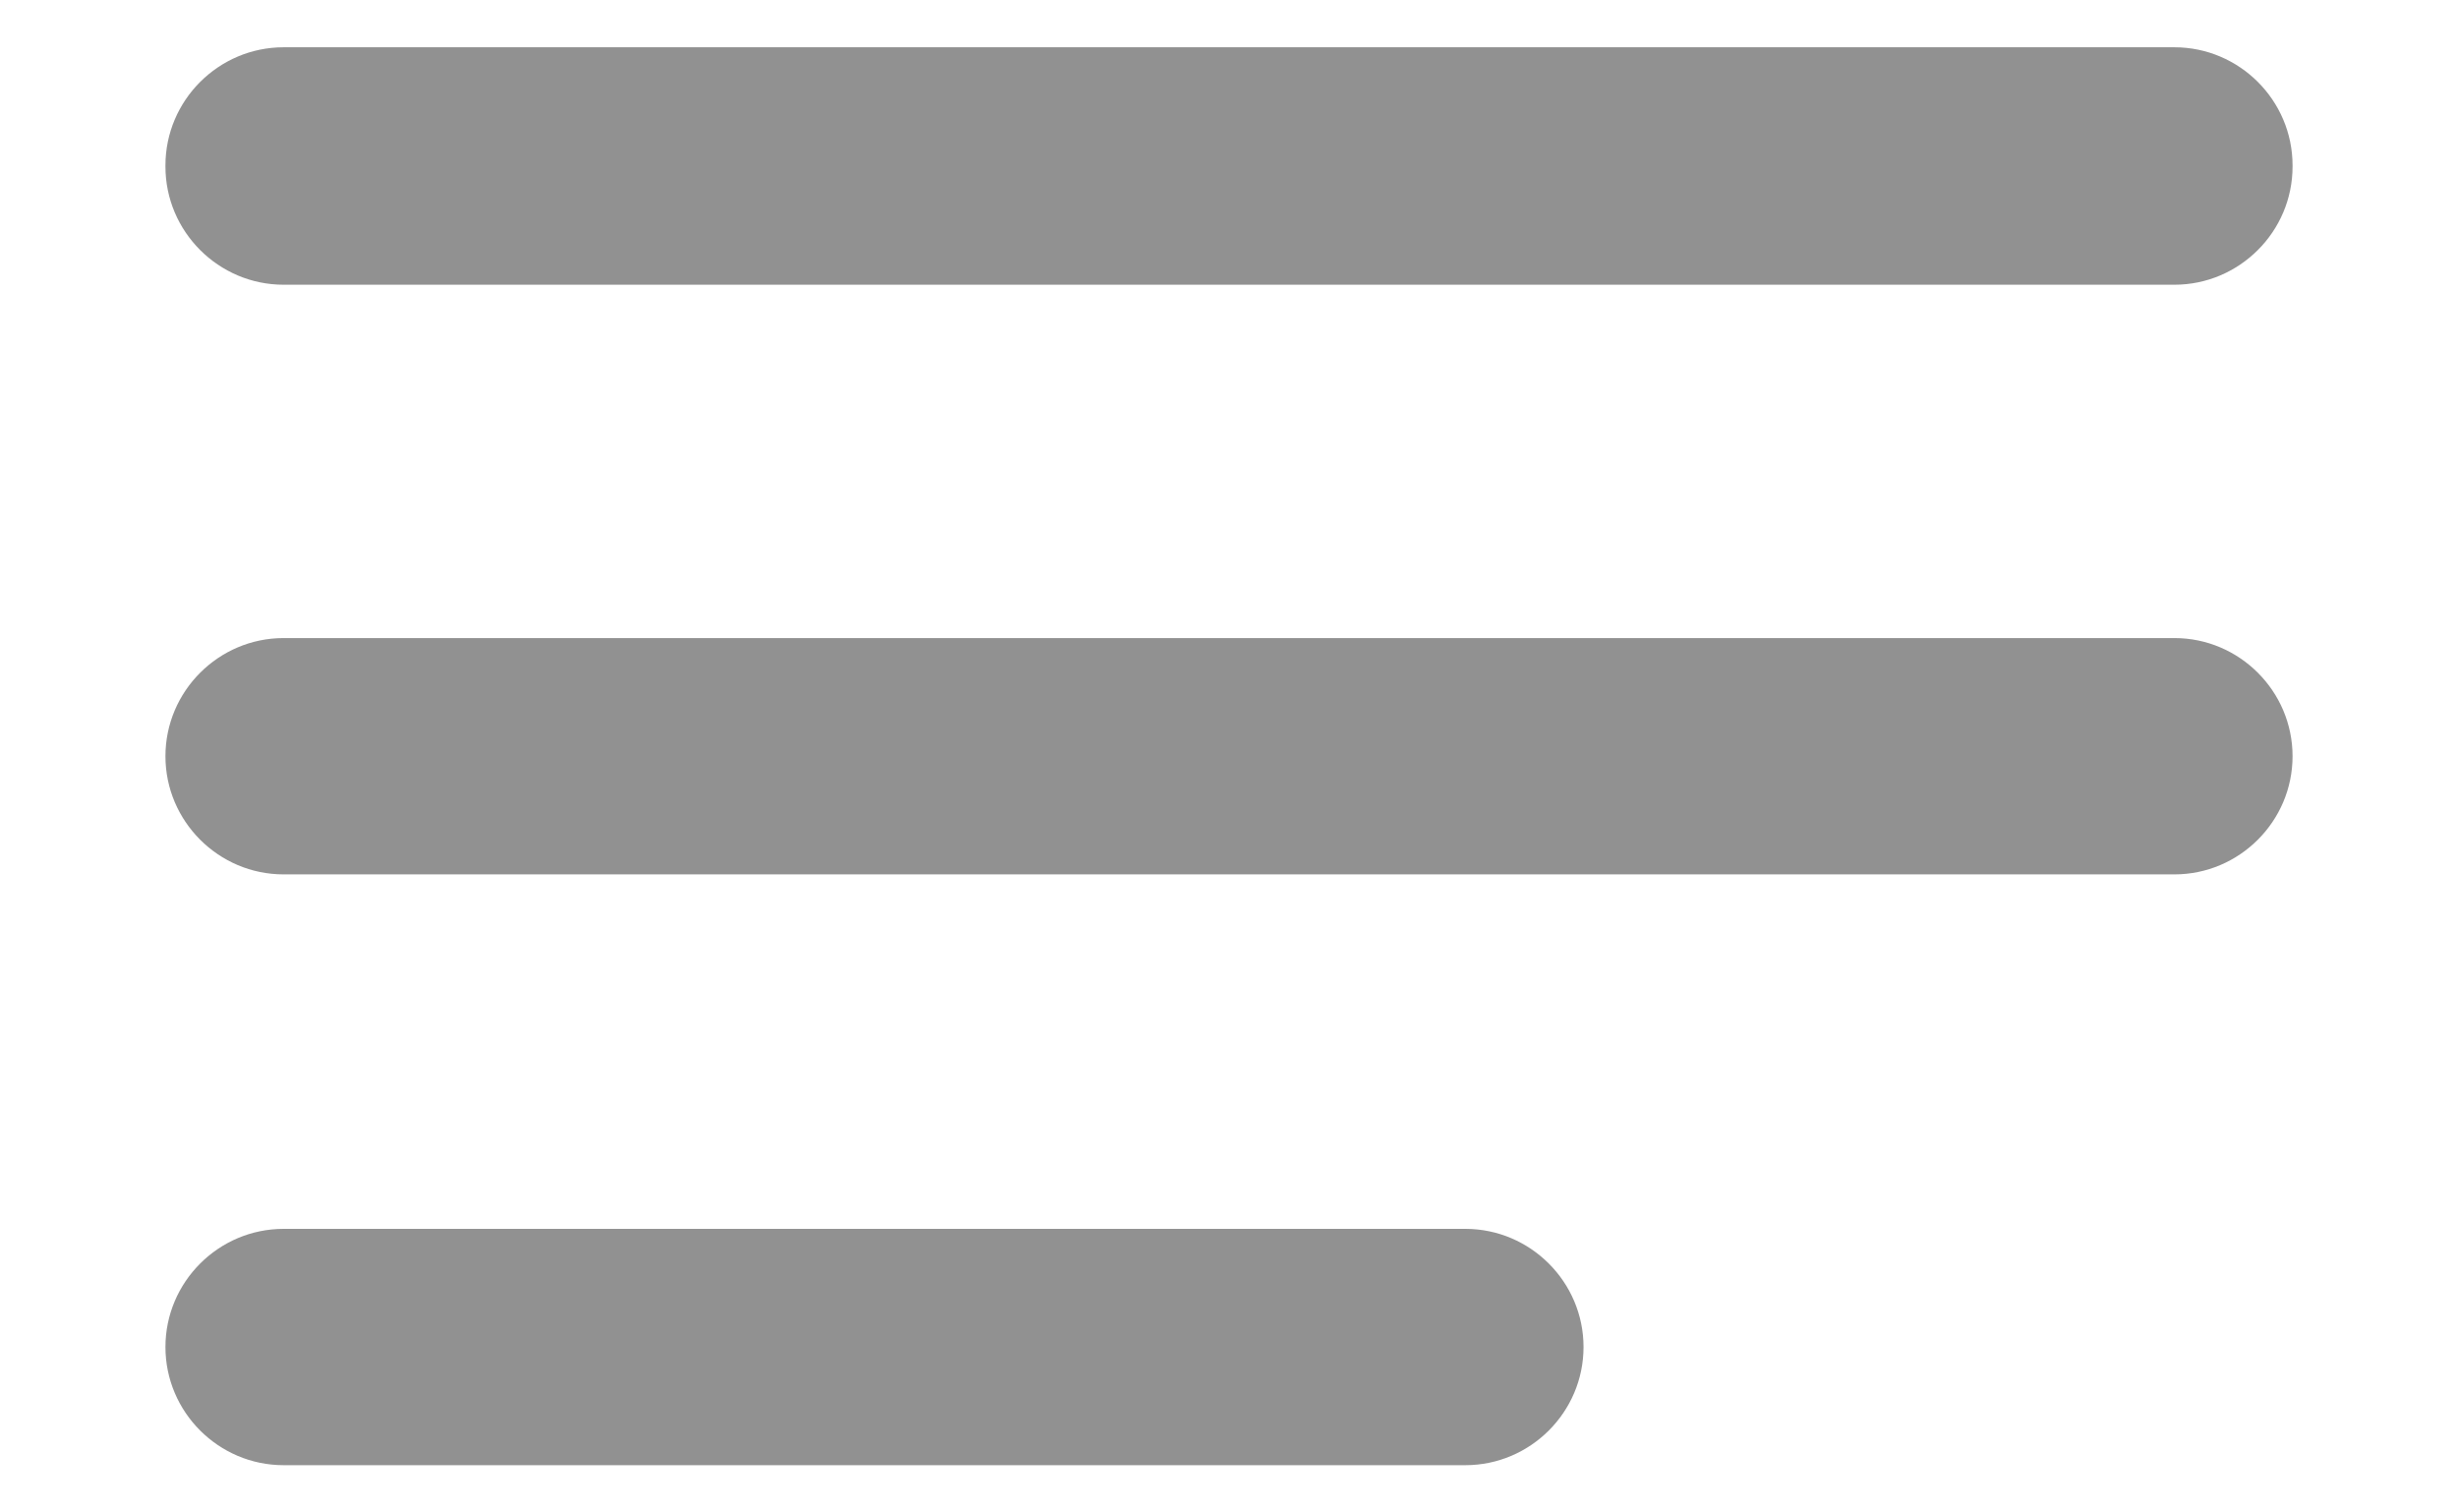 <svg width="13" height="8" viewBox="0 0 13 8" fill="none" xmlns="http://www.w3.org/2000/svg">
<path d="M11.5 3.375H1.5C1.156 3.375 0.875 3.656 0.875 4C0.875 4.344 1.156 4.625 1.5 4.625H11.5C11.844 4.625 12.125 4.344 12.125 4C12.125 3.656 11.844 3.375 11.5 3.375ZM1.5 7.75H7.75C8.094 7.75 8.375 7.469 8.375 7.125C8.375 6.781 8.094 6.5 7.75 6.5H1.5C1.156 6.5 0.875 6.781 0.875 7.125C0.875 7.469 1.156 7.75 1.5 7.75ZM11.5 0.25H1.5C1.156 0.25 0.875 0.531 0.875 0.875V0.881C0.875 1.225 1.156 1.506 1.5 1.506H11.5C11.844 1.506 12.125 1.225 12.125 0.881V0.875C12.125 0.531 11.844 0.25 11.5 0.25Z" fill="#919191"/>
</svg>
